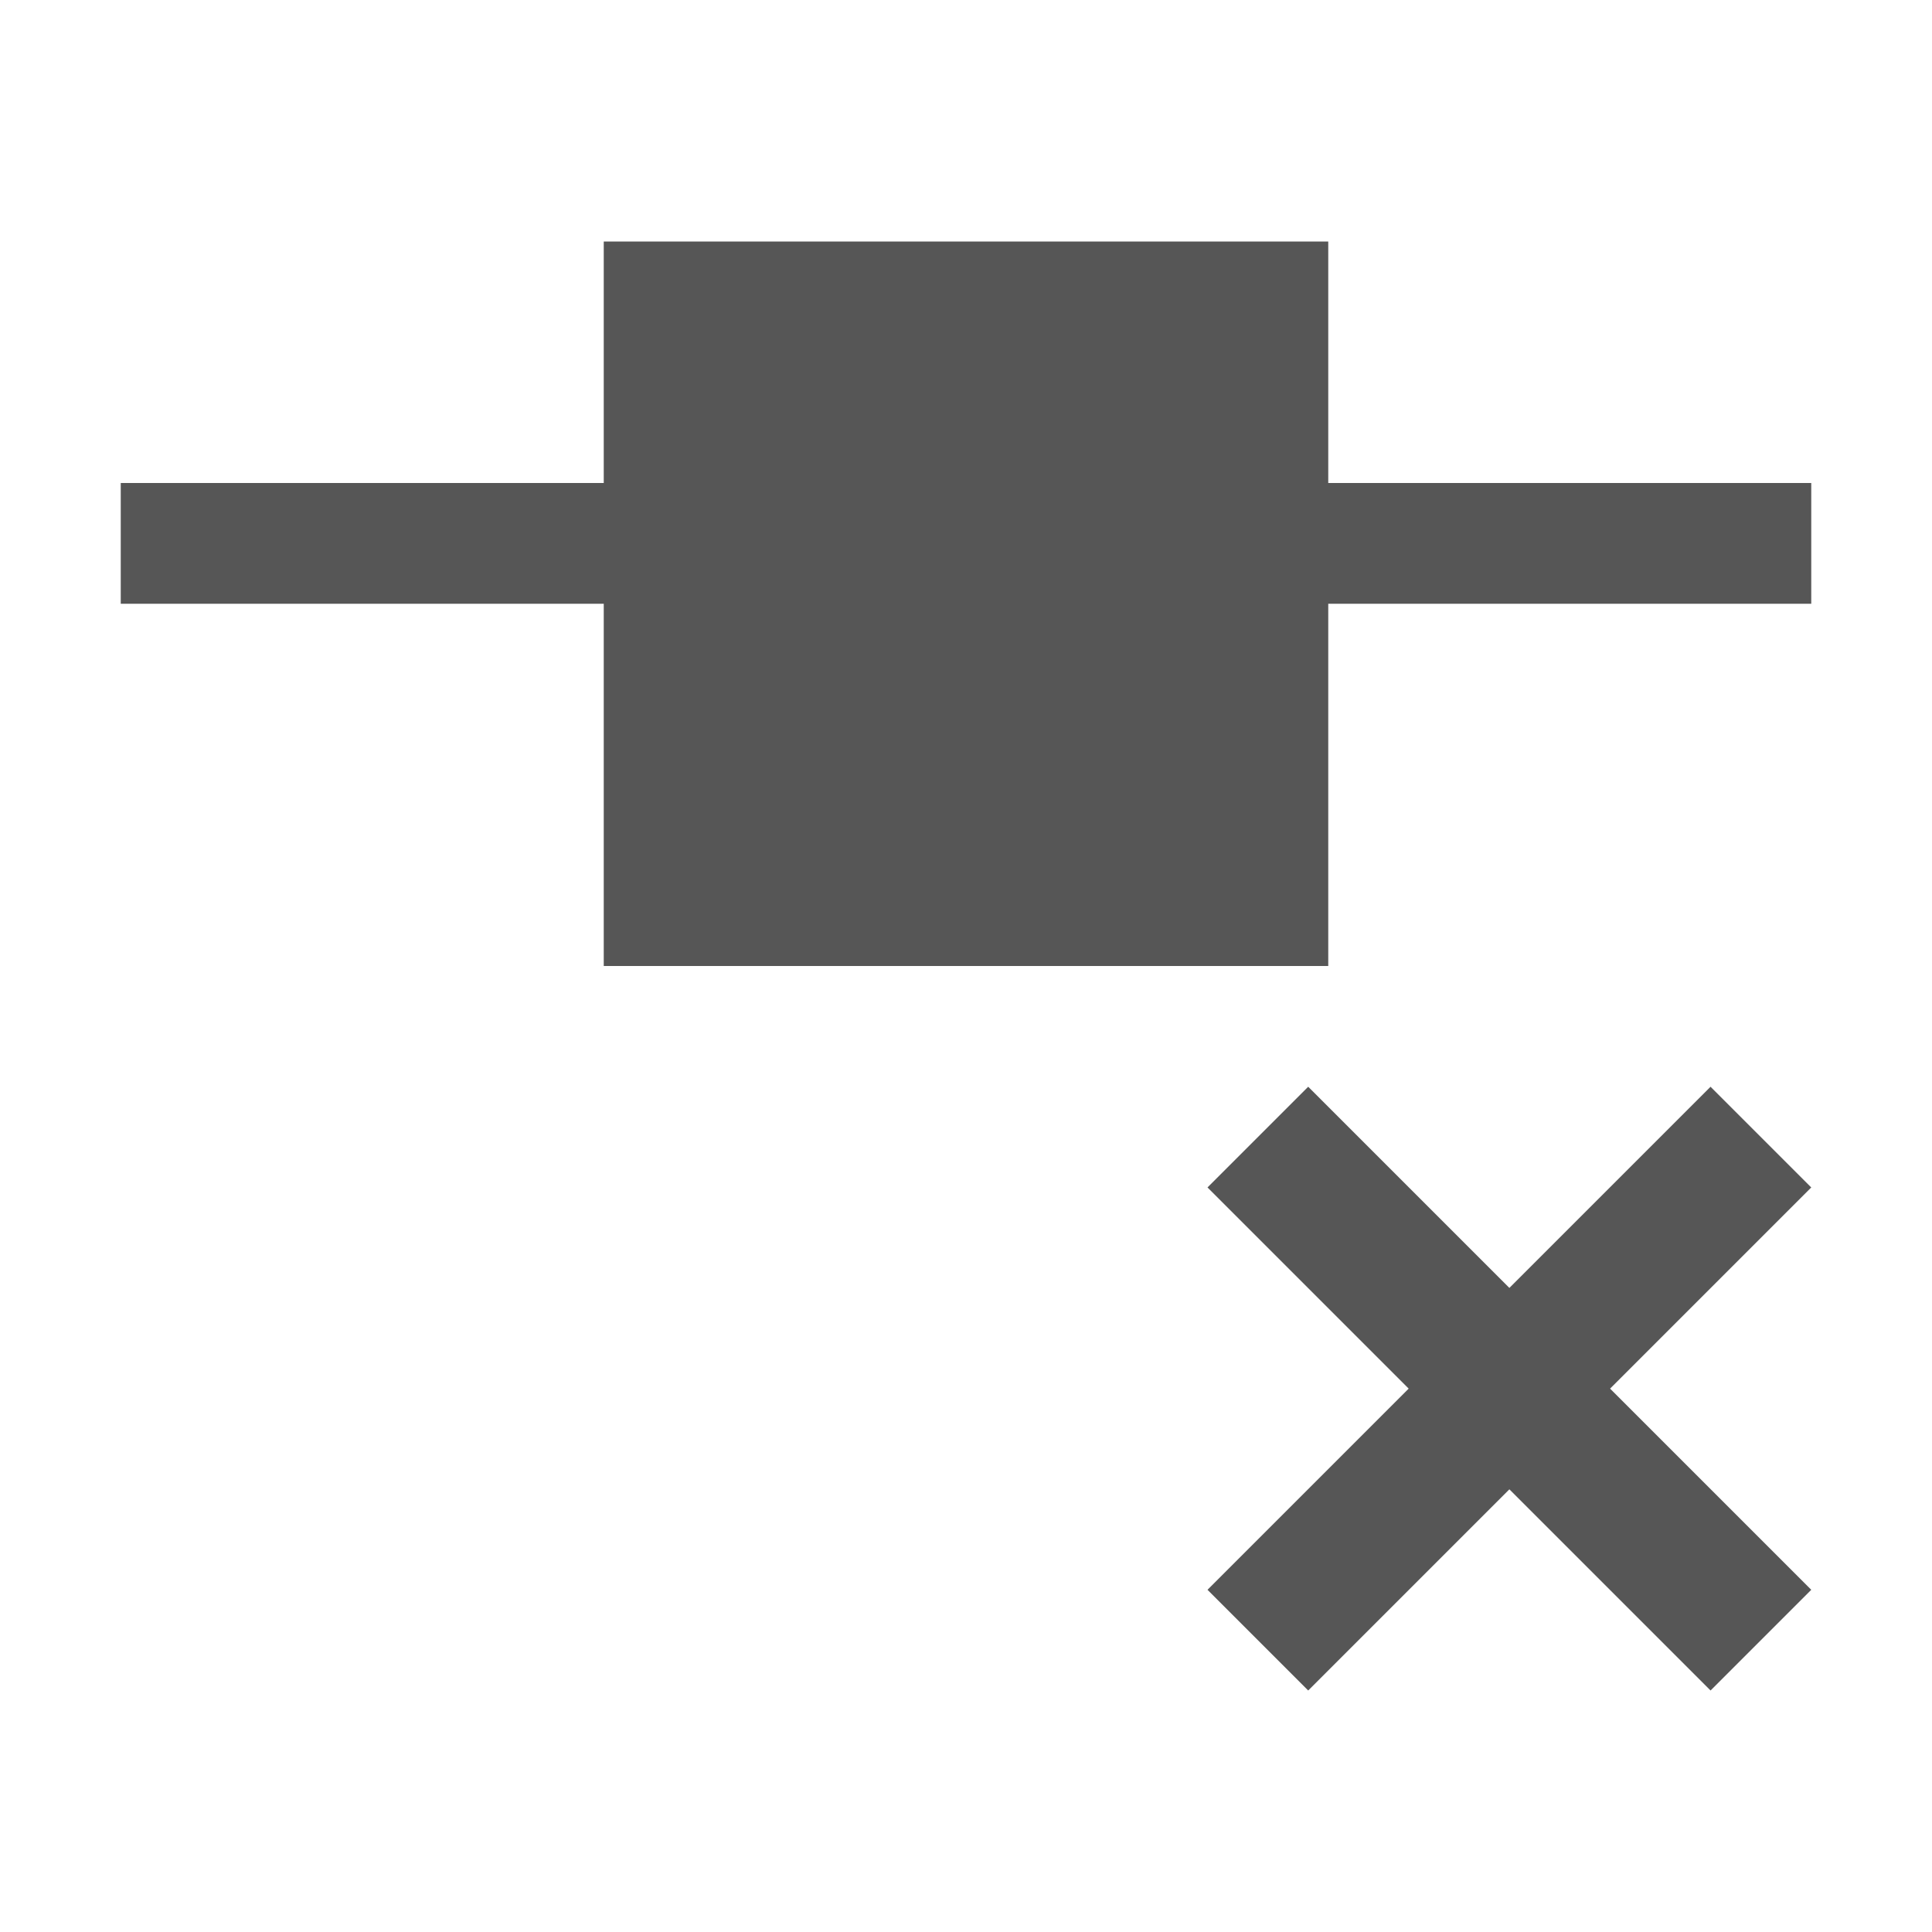 <svg xmlns="http://www.w3.org/2000/svg" width="16" height="16"><defs><style id="current-color-scheme" type="text/css"></style></defs><path d="M5 2v2H1v1h4v3h6V5h4V4h-4V2H5zm5.834 7L10 9.834l1.666 1.666L10 13.166l.834.834 1.666-1.666L14.166 14l.834-.834-1.666-1.666L15 9.834 14.166 9 12.5 10.666 10.834 9z" fill="currentColor" color="#565656"/></svg>